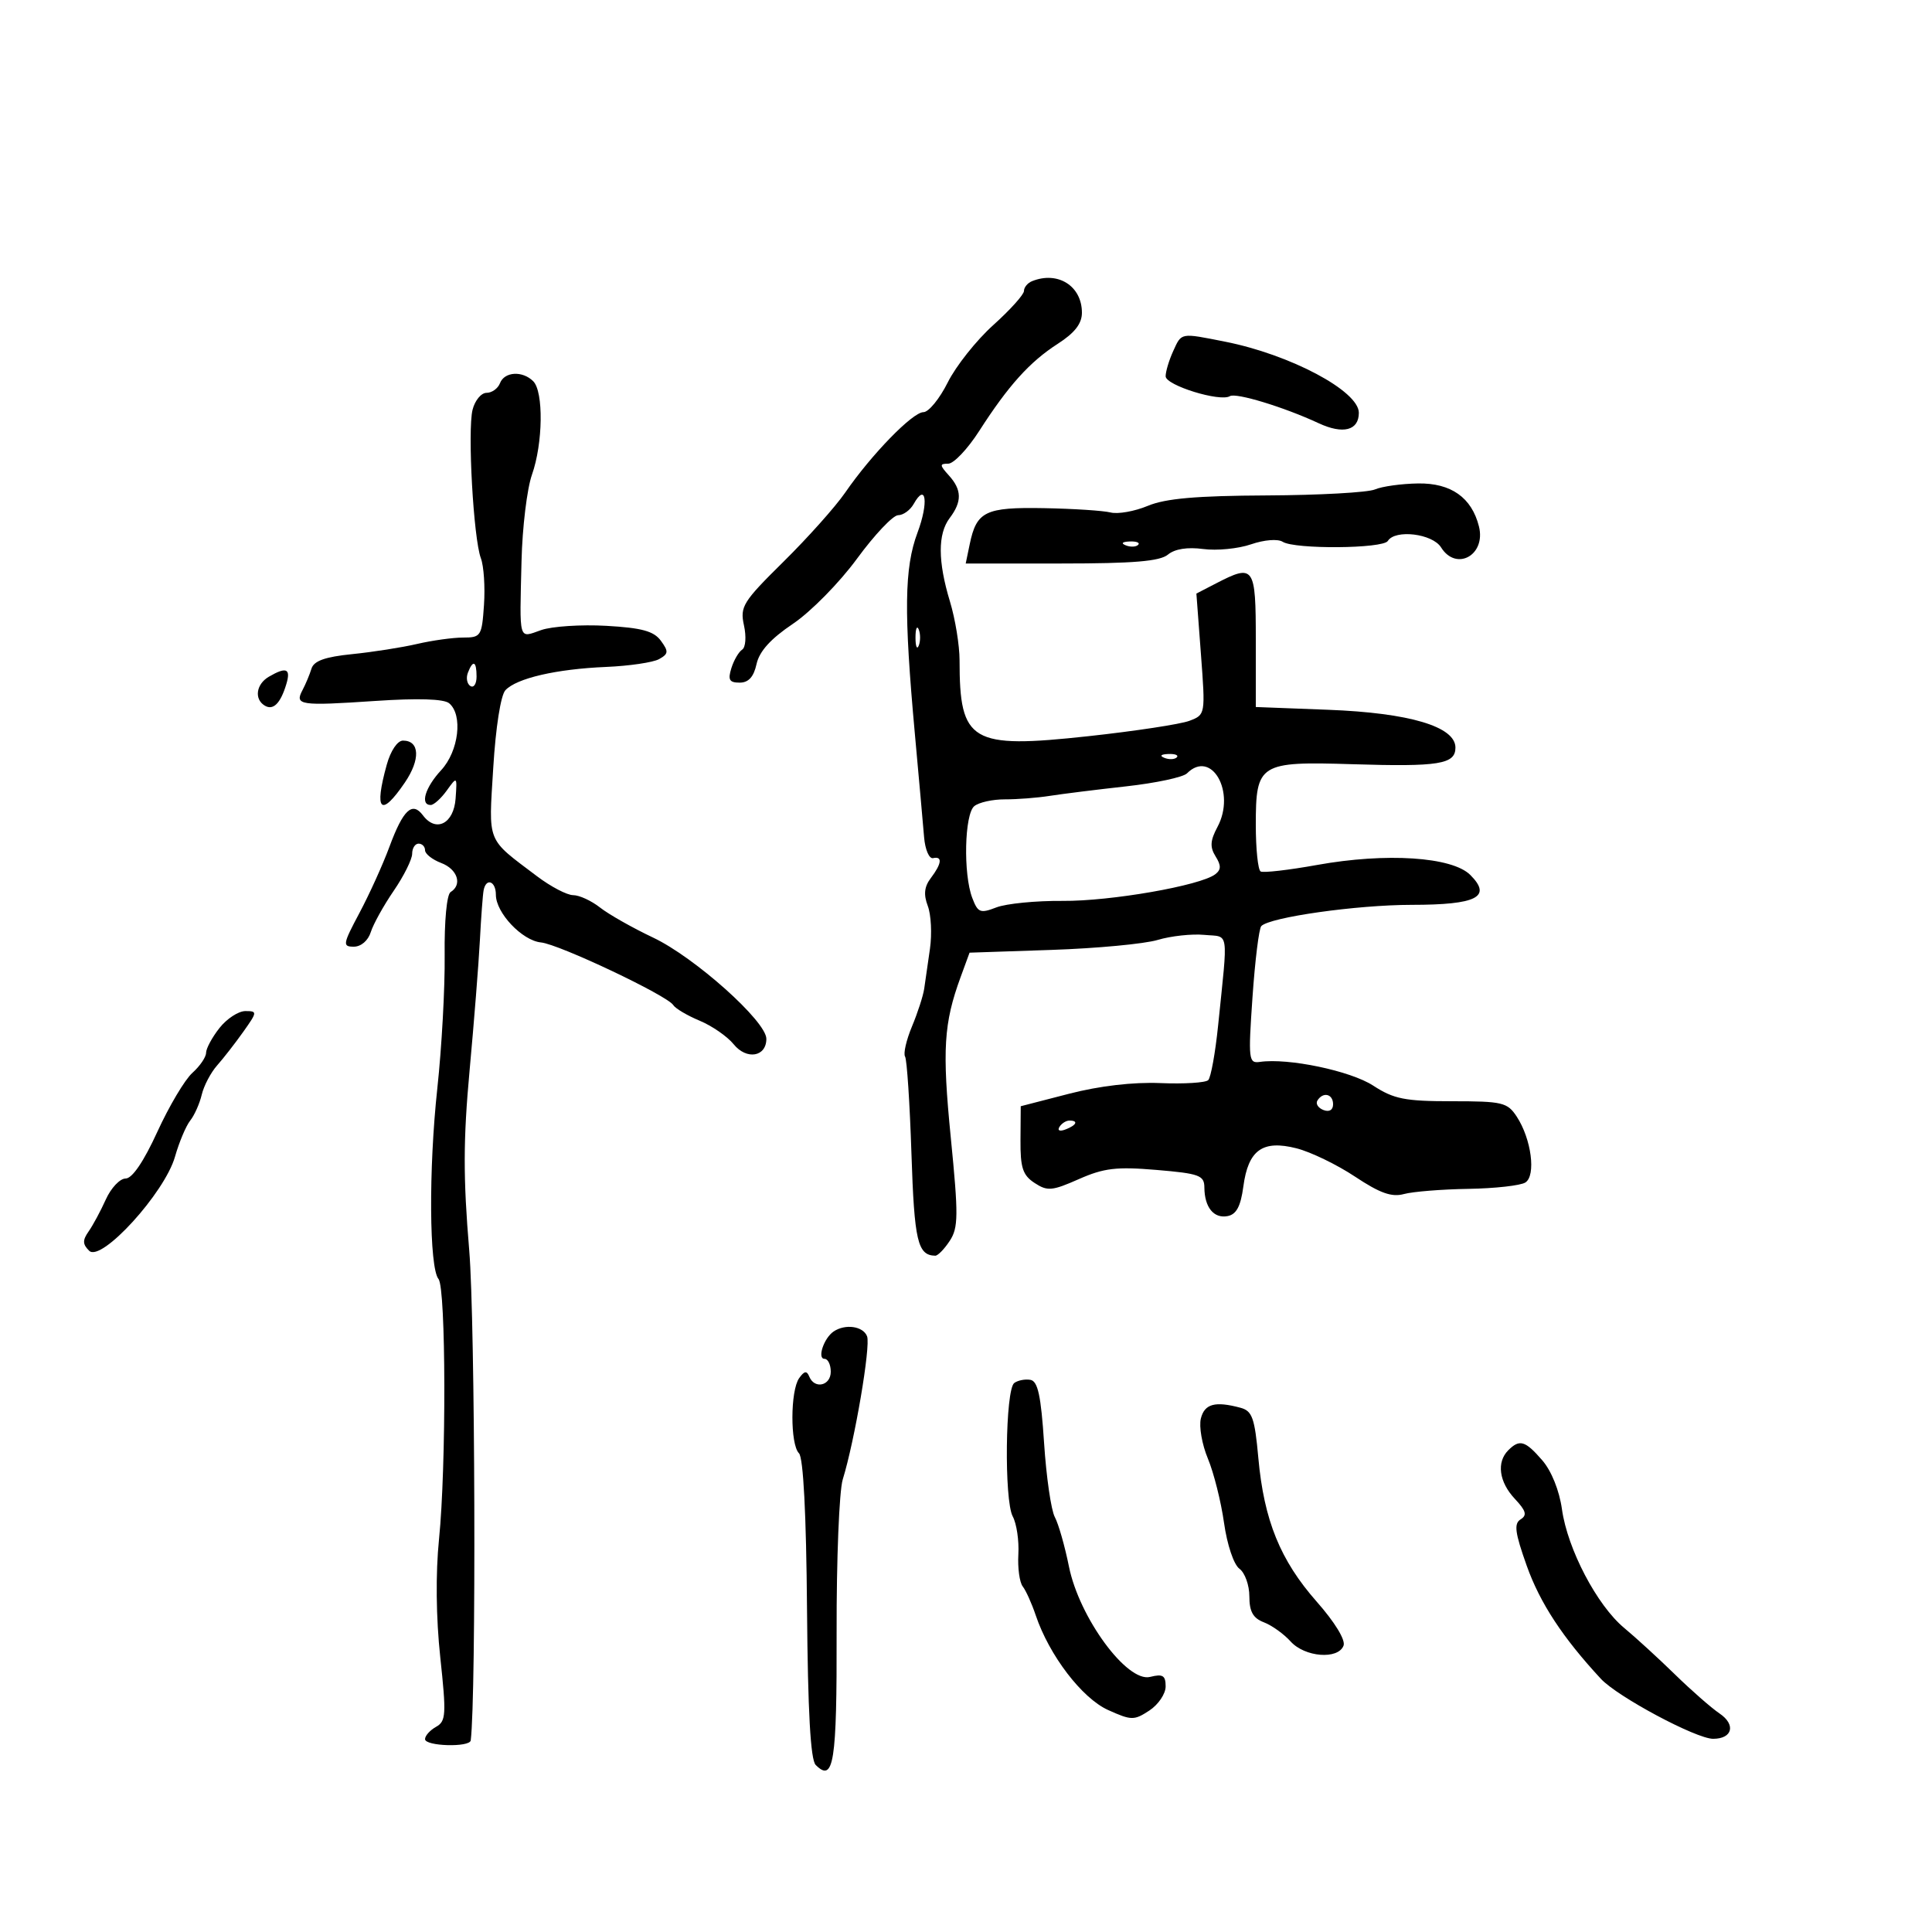 <svg xmlns="http://www.w3.org/2000/svg" width="300" height="300" viewBox="0 0 300 300" version="1.1">
	<path d="M 160.250 43.662 C 159.563 43.940, 159 44.623, 159 45.181 C 159 45.738, 156.857 48.121, 154.238 50.476 C 151.618 52.831, 148.437 56.837, 147.168 59.379 C 145.898 61.921, 144.198 64, 143.390 64 C 141.713 64, 135.313 70.579, 131.245 76.485 C 129.735 78.677, 125.425 83.505, 121.666 87.214 C 115.347 93.451, 114.884 94.196, 115.523 97.104 C 115.909 98.864, 115.785 100.525, 115.242 100.875 C 114.707 101.219, 113.954 102.513, 113.567 103.750 C 113.001 105.564, 113.250 106, 114.853 106 C 116.230 106, 117.035 105.115, 117.474 103.120 C 117.909 101.137, 119.666 99.192, 123.119 96.870 C 125.894 95.004, 130.339 90.487, 133.077 86.750 C 135.797 83.037, 138.670 80, 139.461 80 C 140.253 80, 141.339 79.216, 141.875 78.258 C 143.799 74.821, 144.225 78.025, 142.467 82.714 C 140.421 88.176, 140.332 95.014, 142.064 114 C 142.691 120.875, 143.334 128.075, 143.493 130 C 143.652 131.925, 144.281 133.388, 144.891 133.250 C 146.377 132.915, 146.240 134.099, 144.532 136.353 C 143.522 137.687, 143.391 138.898, 144.065 140.671 C 144.580 142.027, 144.733 145.017, 144.404 147.318 C 144.075 149.618, 143.673 152.412, 143.510 153.527 C 143.347 154.641, 142.493 157.277, 141.613 159.383 C 140.733 161.489, 140.249 163.595, 140.538 164.062 C 140.827 164.529, 141.273 171.316, 141.529 179.145 C 141.975 192.738, 142.486 194.927, 145.227 194.985 C 145.627 194.993, 146.638 193.956, 147.475 192.679 C 148.818 190.629, 148.837 188.760, 147.638 176.644 C 146.286 162.977, 146.536 158.896, 149.166 151.715 L 150.552 147.930 163.293 147.500 C 170.300 147.264, 177.713 146.567, 179.766 145.953 C 181.820 145.338, 185.075 144.984, 187 145.167 C 190.925 145.540, 190.699 144.057, 189.148 159.238 C 188.713 163.494, 188.023 167.310, 187.615 167.719 C 187.206 168.127, 183.863 168.335, 180.186 168.181 C 175.964 168.005, 170.736 168.615, 166 169.838 L 158.500 171.775 158.461 177.003 C 158.429 181.329, 158.807 182.483, 160.649 183.690 C 162.641 184.995, 163.364 184.932, 167.520 183.094 C 171.412 181.373, 173.367 181.141, 179.583 181.666 C 186.249 182.230, 187.002 182.506, 187.015 184.397 C 187.038 187.474, 188.478 189.247, 190.620 188.835 C 191.989 188.572, 192.654 187.321, 193.068 184.230 C 193.826 178.568, 196.050 176.972, 201.318 178.309 C 203.517 178.867, 207.608 180.847, 210.409 182.708 C 214.271 185.275, 216.104 185.928, 218 185.410 C 219.375 185.034, 223.875 184.672, 228 184.606 C 232.125 184.540, 236.112 184.094, 236.860 183.616 C 238.537 182.544, 237.793 176.859, 235.523 173.394 C 234.071 171.179, 233.317 171, 225.456 171 C 218.151 171, 216.433 170.659, 213.229 168.574 C 209.700 166.278, 200.022 164.253, 195.636 164.892 C 193.882 165.148, 193.814 164.558, 194.487 154.832 C 194.879 149.149, 195.493 144.188, 195.850 143.806 C 197.143 142.426, 210.694 140.509, 219.190 140.504 C 229.324 140.499, 231.722 139.278, 228.307 135.862 C 225.485 133.041, 215.247 132.375, 204.500 134.313 C 200.100 135.106, 196.162 135.559, 195.750 135.319 C 195.338 135.079, 195 131.828, 195 128.096 C 195 118.556, 195.537 118.218, 210 118.666 C 223.439 119.082, 226 118.670, 226 116.090 C 226 112.823, 218.856 110.697, 206.250 110.215 L 195 109.784 195 99.392 C 195 87.907, 194.738 87.533, 188.838 90.584 L 185.775 92.168 186.480 101.573 C 187.184 110.965, 187.181 110.981, 184.684 111.930 C 183.308 112.453, 176.248 113.527, 168.995 114.316 C 150.754 116.300, 149 115.266, 149 102.534 C 149 100.215, 148.330 96.109, 147.511 93.409 C 145.618 87.170, 145.604 82.905, 147.468 80.441 C 149.399 77.889, 149.365 76.061, 147.345 73.829 C 145.890 72.221, 145.878 72, 147.241 72 C 148.094 72, 150.252 69.723, 152.038 66.941 C 156.577 59.868, 159.895 56.185, 164.250 53.385 C 166.883 51.693, 168 50.256, 168 48.559 C 168 44.405, 164.263 42.043, 160.250 43.662 M 182.161 54.547 C 181.522 55.948, 181 57.695, 181 58.428 C 181 59.834, 189.461 62.451, 190.977 61.514 C 191.911 60.937, 199.396 63.218, 204.742 65.709 C 208.548 67.483, 211 66.852, 211 64.099 C 211 60.715, 200.352 55.057, 190.201 53.049 C 183.228 51.669, 183.495 51.619, 182.161 54.547 M 77.638 59.500 C 77.322 60.325, 76.382 61, 75.550 61 C 74.719 61, 73.742 62.181, 73.380 63.624 C 72.578 66.817, 73.521 83.651, 74.671 86.687 C 75.127 87.891, 75.344 91.153, 75.153 93.937 C 74.823 98.773, 74.677 99, 71.918 99 C 70.329 99, 67.110 99.447, 64.764 99.993 C 62.419 100.539, 57.885 101.250, 54.688 101.573 C 50.472 101.998, 48.736 102.618, 48.365 103.830 C 48.084 104.748, 47.453 106.255, 46.963 107.179 C 45.728 109.506, 46.567 109.629, 58.283 108.842 C 64.904 108.397, 68.925 108.523, 69.742 109.201 C 71.909 110.999, 71.235 116.644, 68.500 119.595 C 66.016 122.275, 65.198 125, 66.878 125 C 67.361 125, 68.484 123.988, 69.374 122.750 C 70.977 120.519, 70.989 120.530, 70.746 123.992 C 70.471 127.898, 67.707 129.323, 65.674 126.607 C 64.019 124.395, 62.603 125.726, 60.466 131.500 C 59.449 134.250, 57.358 138.863, 55.820 141.750 C 53.225 146.624, 53.162 147, 54.945 147 C 56.061 147, 57.160 146.058, 57.570 144.750 C 57.957 143.512, 59.562 140.619, 61.137 138.320 C 62.712 136.021, 64 133.433, 64 132.570 C 64 131.706, 64.450 131, 65 131 C 65.550 131, 66 131.461, 66 132.025 C 66 132.588, 67.125 133.477, 68.500 134 C 71.048 134.969, 71.829 137.369, 69.971 138.518 C 69.375 138.886, 68.987 143.004, 69.047 148.327 C 69.104 153.372, 68.591 162.675, 67.907 169 C 66.548 181.555, 66.645 196.853, 68.094 198.608 C 69.255 200.013, 69.308 227.775, 68.171 239 C 67.633 244.311, 67.706 251.192, 68.365 257.343 C 69.320 266.253, 69.258 267.276, 67.710 268.142 C 66.770 268.669, 66 269.527, 66 270.050 C 66 271.163, 72.955 271.359, 73.094 270.250 C 73.961 263.320, 73.786 205.168, 72.864 194.188 C 71.915 182.879, 71.927 177.005, 72.920 166.188 C 73.612 158.660, 74.331 149.575, 74.517 146 C 74.704 142.425, 74.964 138.938, 75.095 138.250 C 75.476 136.252, 77 136.807, 77 138.944 C 77 141.743, 81.076 146.051, 84 146.341 C 86.811 146.620, 103.624 154.582, 104.543 156.069 C 104.870 156.598, 106.714 157.689, 108.642 158.495 C 110.569 159.300, 112.943 160.943, 113.917 162.146 C 115.926 164.626, 119 164.119, 119 161.308 C 119 158.593, 107.873 148.647, 101.414 145.589 C 98.227 144.080, 94.519 141.980, 93.175 140.923 C 91.830 139.865, 89.953 139, 89.003 139 C 88.052 139, 85.526 137.678, 83.388 136.063 C 75.455 130.070, 75.870 131.100, 76.591 119.220 C 76.972 112.946, 77.755 107.951, 78.480 107.176 C 80.223 105.314, 86.373 103.890, 94.085 103.563 C 97.707 103.410, 101.424 102.862, 102.345 102.347 C 103.806 101.529, 103.841 101.165, 102.619 99.494 C 101.527 98, 99.660 97.490, 94.146 97.178 C 90.257 96.958, 85.707 97.255, 84.037 97.837 C 80.466 99.082, 80.676 99.819, 80.983 87.077 C 81.108 81.895, 81.838 75.876, 82.605 73.701 C 84.317 68.851, 84.424 60.824, 82.800 59.200 C 81.136 57.536, 78.330 57.699, 77.638 59.500 M 213.500 76 C 212.400 76.473, 204.848 76.891, 196.718 76.930 C 185.764 76.982, 180.976 77.401, 178.229 78.549 C 176.191 79.400, 173.589 79.863, 172.448 79.576 C 171.307 79.290, 166.648 78.988, 162.095 78.905 C 152.995 78.740, 151.637 79.399, 150.578 84.500 L 149.955 87.500 164.821 87.500 C 175.991 87.500, 180.101 87.157, 181.353 86.120 C 182.422 85.234, 184.387 84.923, 186.834 85.251 C 188.933 85.532, 192.269 85.206, 194.249 84.525 C 196.311 83.816, 198.414 83.647, 199.174 84.129 C 201.046 85.316, 214.754 85.208, 215.500 84 C 216.637 82.160, 222.432 82.861, 223.768 85 C 226.122 88.770, 230.768 86.197, 229.650 81.743 C 228.526 77.263, 225.317 74.994, 220.211 75.070 C 217.620 75.109, 214.600 75.527, 213.500 76 M 174.813 84.683 C 175.534 84.972, 176.397 84.936, 176.729 84.604 C 177.061 84.272, 176.471 84.036, 175.417 84.079 C 174.252 84.127, 174.015 84.364, 174.813 84.683 M 142.158 99 C 142.158 100.375, 142.385 100.938, 142.662 100.250 C 142.940 99.563, 142.940 98.438, 142.662 97.750 C 142.385 97.063, 142.158 97.625, 142.158 99 M 72.651 104.468 C 72.341 105.275, 72.518 106.202, 73.044 106.527 C 73.570 106.852, 74 106.191, 74 105.059 C 74 102.644, 73.444 102.401, 72.651 104.468 M 41.750 105.080 C 39.784 106.225, 39.442 108.537, 41.087 109.554 C 42.408 110.370, 43.548 109.252, 44.455 106.250 C 45.193 103.807, 44.471 103.495, 41.750 105.080 M 60.053 118.750 C 58.052 125.952, 59.125 127.006, 62.865 121.514 C 65.306 117.929, 65.177 115, 62.578 115 C 61.715 115, 60.658 116.569, 60.053 118.750 M 180.813 117.683 C 181.534 117.972, 182.397 117.936, 182.729 117.604 C 183.061 117.272, 182.471 117.036, 181.417 117.079 C 180.252 117.127, 180.015 117.364, 180.813 117.683 M 184.310 120.090 C 183.711 120.689, 179.459 121.596, 174.860 122.105 C 170.262 122.615, 164.925 123.280, 163 123.583 C 161.075 123.887, 157.941 124.130, 156.035 124.124 C 154.129 124.117, 151.992 124.592, 151.285 125.179 C 149.762 126.442, 149.557 135.706, 150.970 139.421 C 151.848 141.730, 152.205 141.871, 154.720 140.900 C 156.249 140.310, 160.875 139.856, 165 139.891 C 172.457 139.953, 186.403 137.520, 188.705 135.754 C 189.625 135.048, 189.636 134.390, 188.753 132.976 C 187.853 131.536, 187.919 130.520, 189.048 128.410 C 191.943 123.001, 188.117 116.283, 184.310 120.090 M 34.073 159.635 C 32.933 161.084, 32 162.814, 32 163.480 C 32 164.145, 31.043 165.547, 29.873 166.595 C 28.703 167.643, 26.254 171.762, 24.430 175.750 C 22.317 180.369, 20.530 183, 19.506 183 C 18.622 183, 17.239 184.463, 16.434 186.250 C 15.629 188.037, 14.424 190.275, 13.758 191.222 C 12.799 192.584, 12.819 193.213, 13.852 194.222 C 15.719 196.048, 25.570 185.242, 27.174 179.609 C 27.818 177.349, 28.882 174.825, 29.538 174 C 30.194 173.175, 30.999 171.366, 31.327 169.980 C 31.655 168.594, 32.728 166.552, 33.711 165.442 C 34.695 164.333, 36.526 161.979, 37.780 160.212 C 39.965 157.133, 39.979 157, 38.103 157 C 37.026 157, 35.212 158.186, 34.073 159.635 M 204.565 170.895 C 204.260 171.388, 204.684 172.048, 205.506 172.364 C 206.413 172.712, 207 172.361, 207 171.469 C 207 169.851, 205.437 169.483, 204.565 170.895 M 164.507 174.989 C 164.157 175.555, 164.558 175.723, 165.448 175.382 C 167.180 174.717, 167.497 174, 166.059 174 C 165.541 174, 164.843 174.445, 164.507 174.989 M 129.427 206.765 C 127.919 207.798, 126.863 211, 128.031 211 C 128.564 211, 129 211.900, 129 213 C 129 215.189, 126.473 215.756, 125.659 213.750 C 125.278 212.809, 124.890 212.871, 124.091 214 C 122.711 215.951, 122.691 224.291, 124.063 225.663 C 124.741 226.341, 125.194 235.088, 125.313 249.814 C 125.443 265.801, 125.858 273.259, 126.663 274.063 C 129.462 276.861, 129.959 273.702, 129.909 253.432 C 129.882 242.171, 130.310 231.504, 130.861 229.729 C 132.715 223.752, 135.220 209.015, 134.639 207.501 C 134.032 205.919, 131.239 205.525, 129.427 206.765 M 157.493 214.751 C 156.104 215.784, 155.908 232.962, 157.256 235.466 C 157.858 236.585, 158.251 239.229, 158.130 241.342 C 158.008 243.455, 158.313 245.705, 158.809 246.342 C 159.304 246.979, 160.212 248.992, 160.826 250.815 C 162.920 257.039, 168.009 263.700, 172.066 265.530 C 175.680 267.159, 176.099 267.165, 178.467 265.614 C 179.860 264.701, 181 263.015, 181 261.869 C 181 260.163, 180.560 259.894, 178.583 260.390 C 175.006 261.287, 167.583 251.186, 165.984 243.245 C 165.348 240.085, 164.360 236.628, 163.789 235.563 C 163.217 234.498, 162.468 229.328, 162.125 224.074 C 161.643 216.704, 161.157 214.463, 160 214.262 C 159.175 214.119, 158.047 214.339, 157.493 214.751 M 186.470 220.262 C 186.158 221.506, 186.648 224.307, 187.559 226.488 C 188.470 228.668, 189.598 233.155, 190.065 236.458 C 190.548 239.876, 191.579 242.950, 192.457 243.592 C 193.306 244.213, 194 246.145, 194 247.885 C 194 250.245, 194.572 251.268, 196.250 251.910 C 197.488 252.383, 199.357 253.722, 200.405 254.885 C 202.606 257.328, 207.780 257.737, 208.625 255.535 C 208.960 254.662, 207.280 251.907, 204.467 248.717 C 198.796 242.284, 196.271 236.073, 195.394 226.392 C 194.830 220.164, 194.446 219.086, 192.620 218.596 C 188.677 217.538, 187.043 217.981, 186.470 220.262 M 234.200 225.200 C 232.352 227.048, 232.770 230.127, 235.224 232.738 C 236.967 234.594, 237.161 235.282, 236.123 235.924 C 235.055 236.584, 235.237 237.976, 237.068 243.121 C 239.126 248.908, 242.649 254.282, 248.585 260.686 C 251.170 263.476, 263.379 270, 266.014 270 C 269.020 270, 269.579 267.806, 267.014 266.072 C 265.736 265.207, 262.616 262.475, 260.082 260 C 257.547 257.525, 254.001 254.278, 252.202 252.785 C 247.987 249.288, 243.403 240.543, 242.539 234.354 C 242.132 231.439, 240.909 228.401, 239.478 226.750 C 236.832 223.695, 235.961 223.439, 234.200 225.200" stroke="none" fill="black" fill-rule="evenodd"/>
</svg>